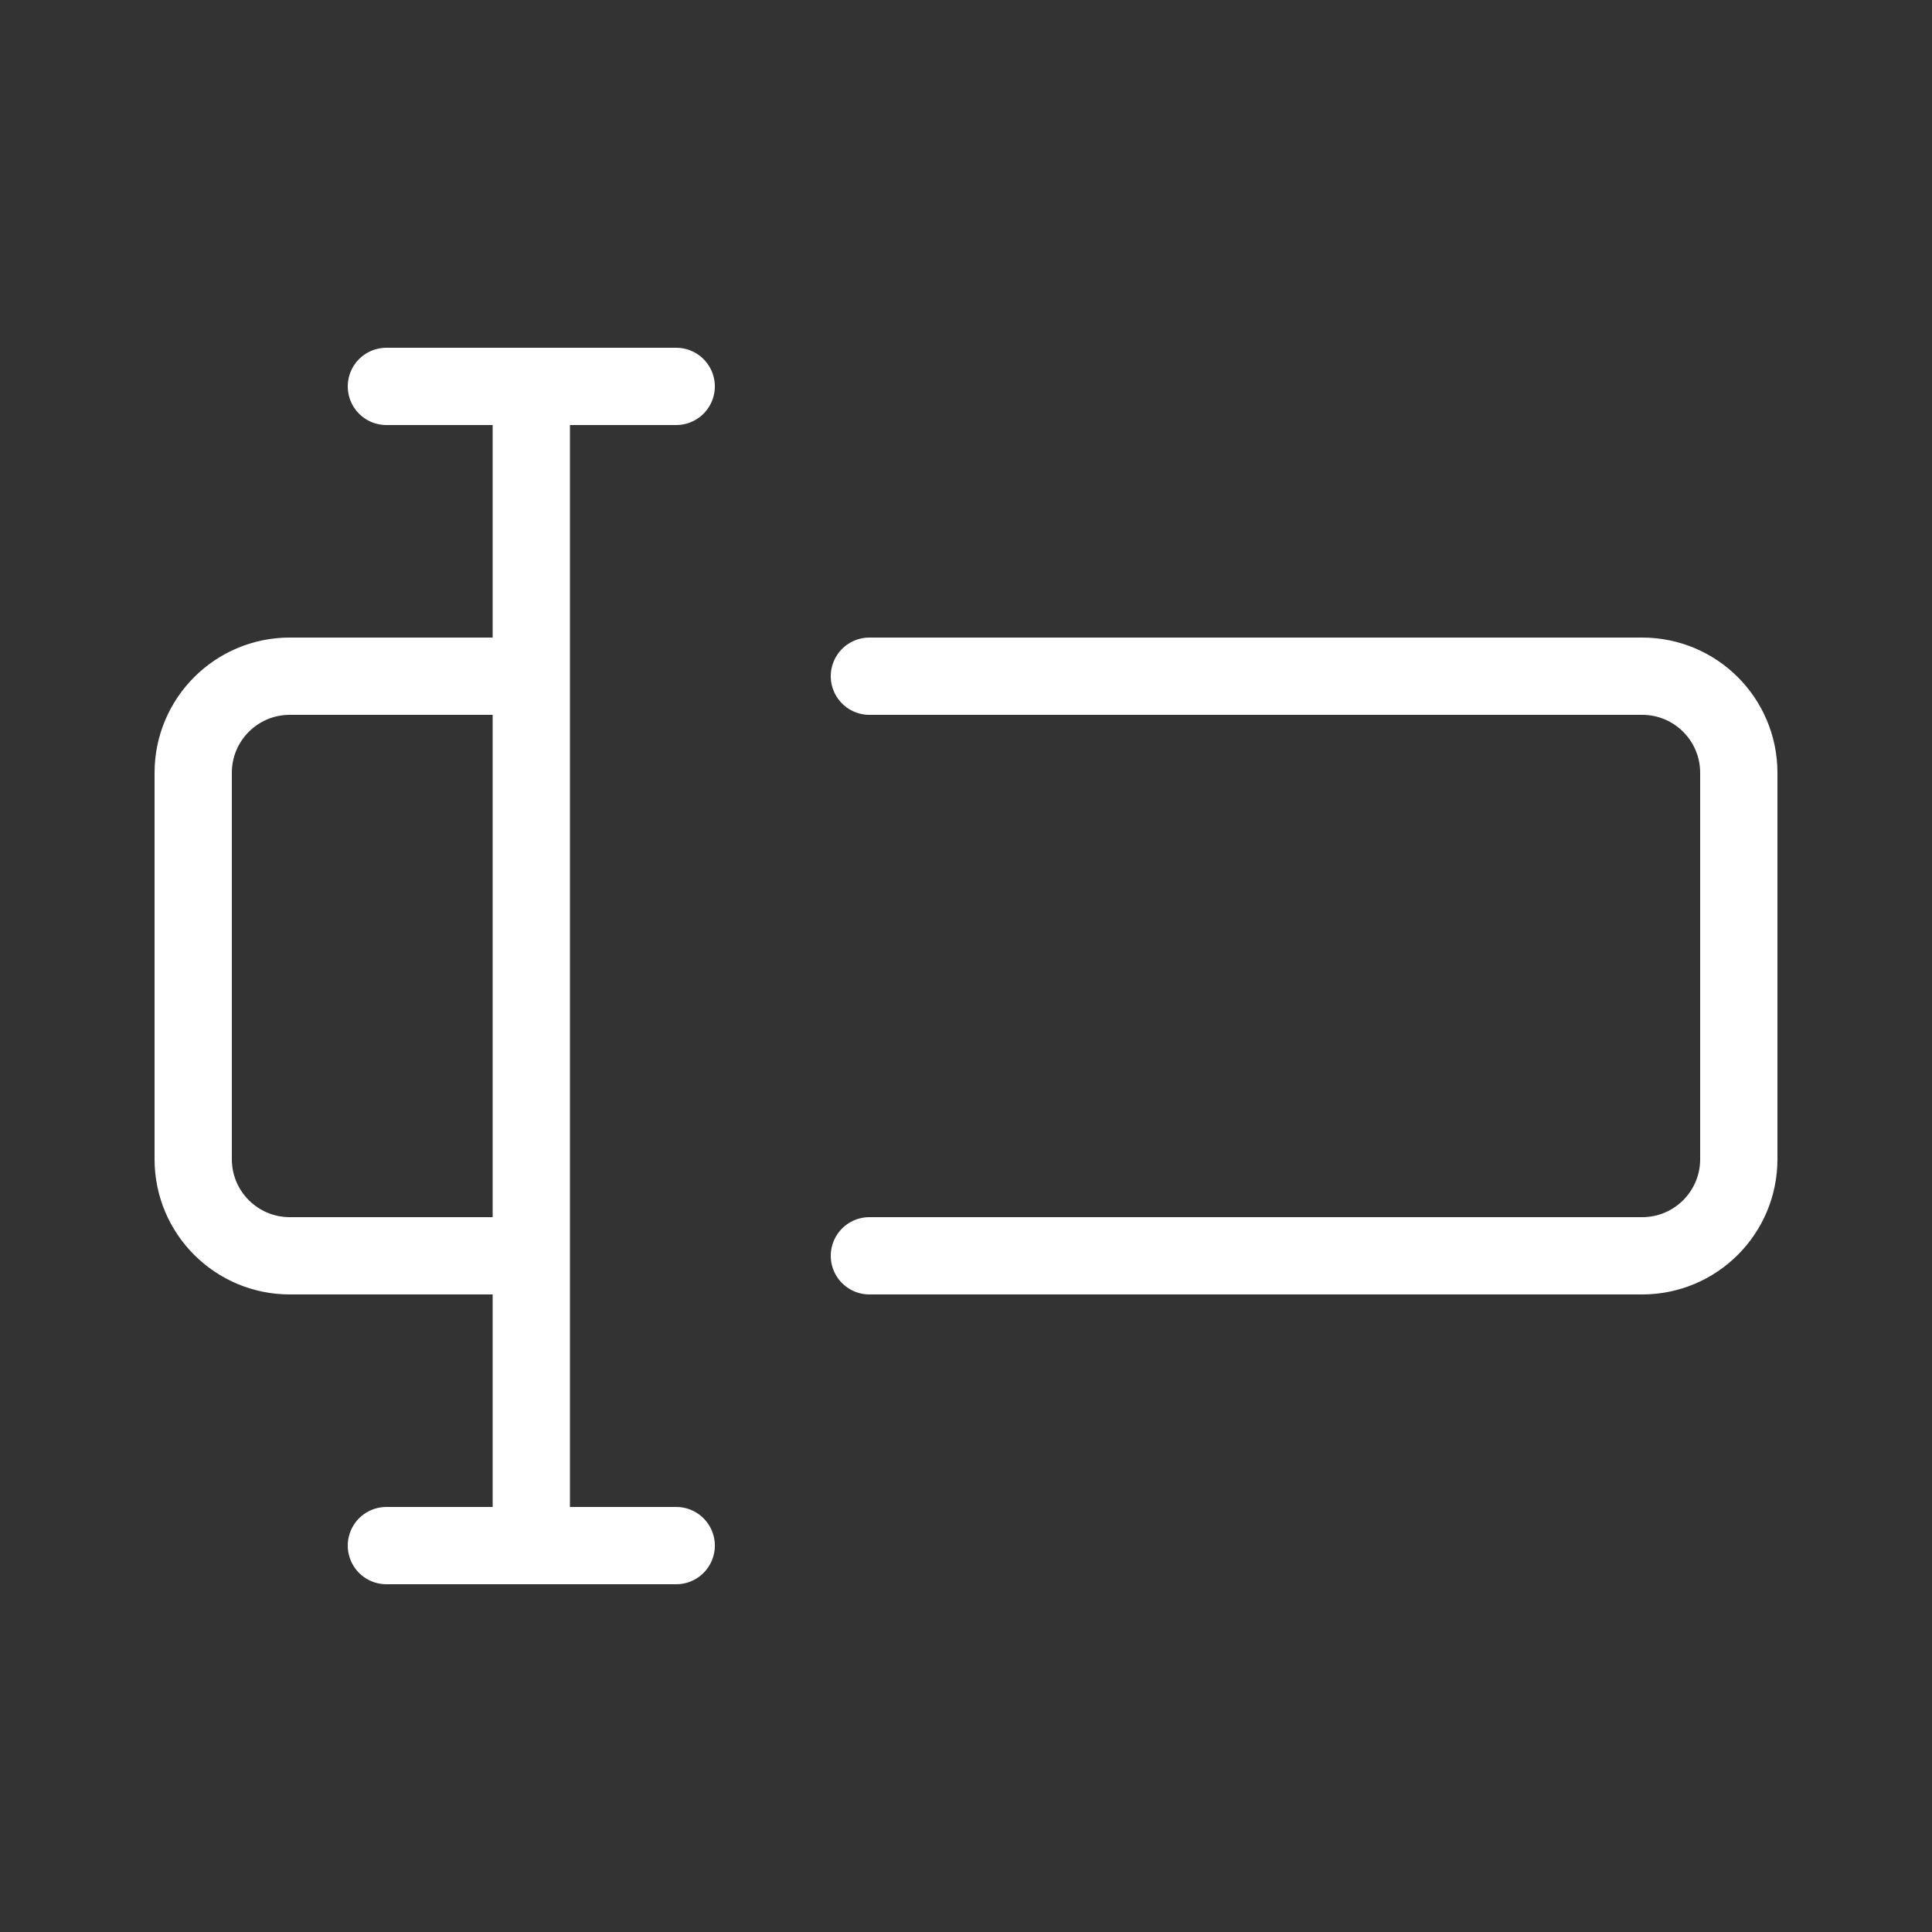 <svg width="50" height="50" viewBox="0 0 50 50" fill="none" xmlns="http://www.w3.org/2000/svg">
<rect x="0" y="0" width="50" height="50" fill="#333333" stroke="none"/>
<path d="M10 10H17.5" stroke="white" stroke-width="2" stroke-linecap="round" stroke-linejoin="round"/>
<path d="M13.75 17.5H7.5C6.119 17.5 5 18.619 5 20V30C5 31.381 6.119 32.5 7.5 32.5H13.75M22.5 17.5H42.5C43.881 17.5 45 18.619 45 20V30C45 31.381 43.881 32.5 42.5 32.5H22.5M13.75 40V10M10 40H17.5" stroke="white" stroke-width="2" stroke-linecap="round" stroke-linejoin="round"/>
</svg>
